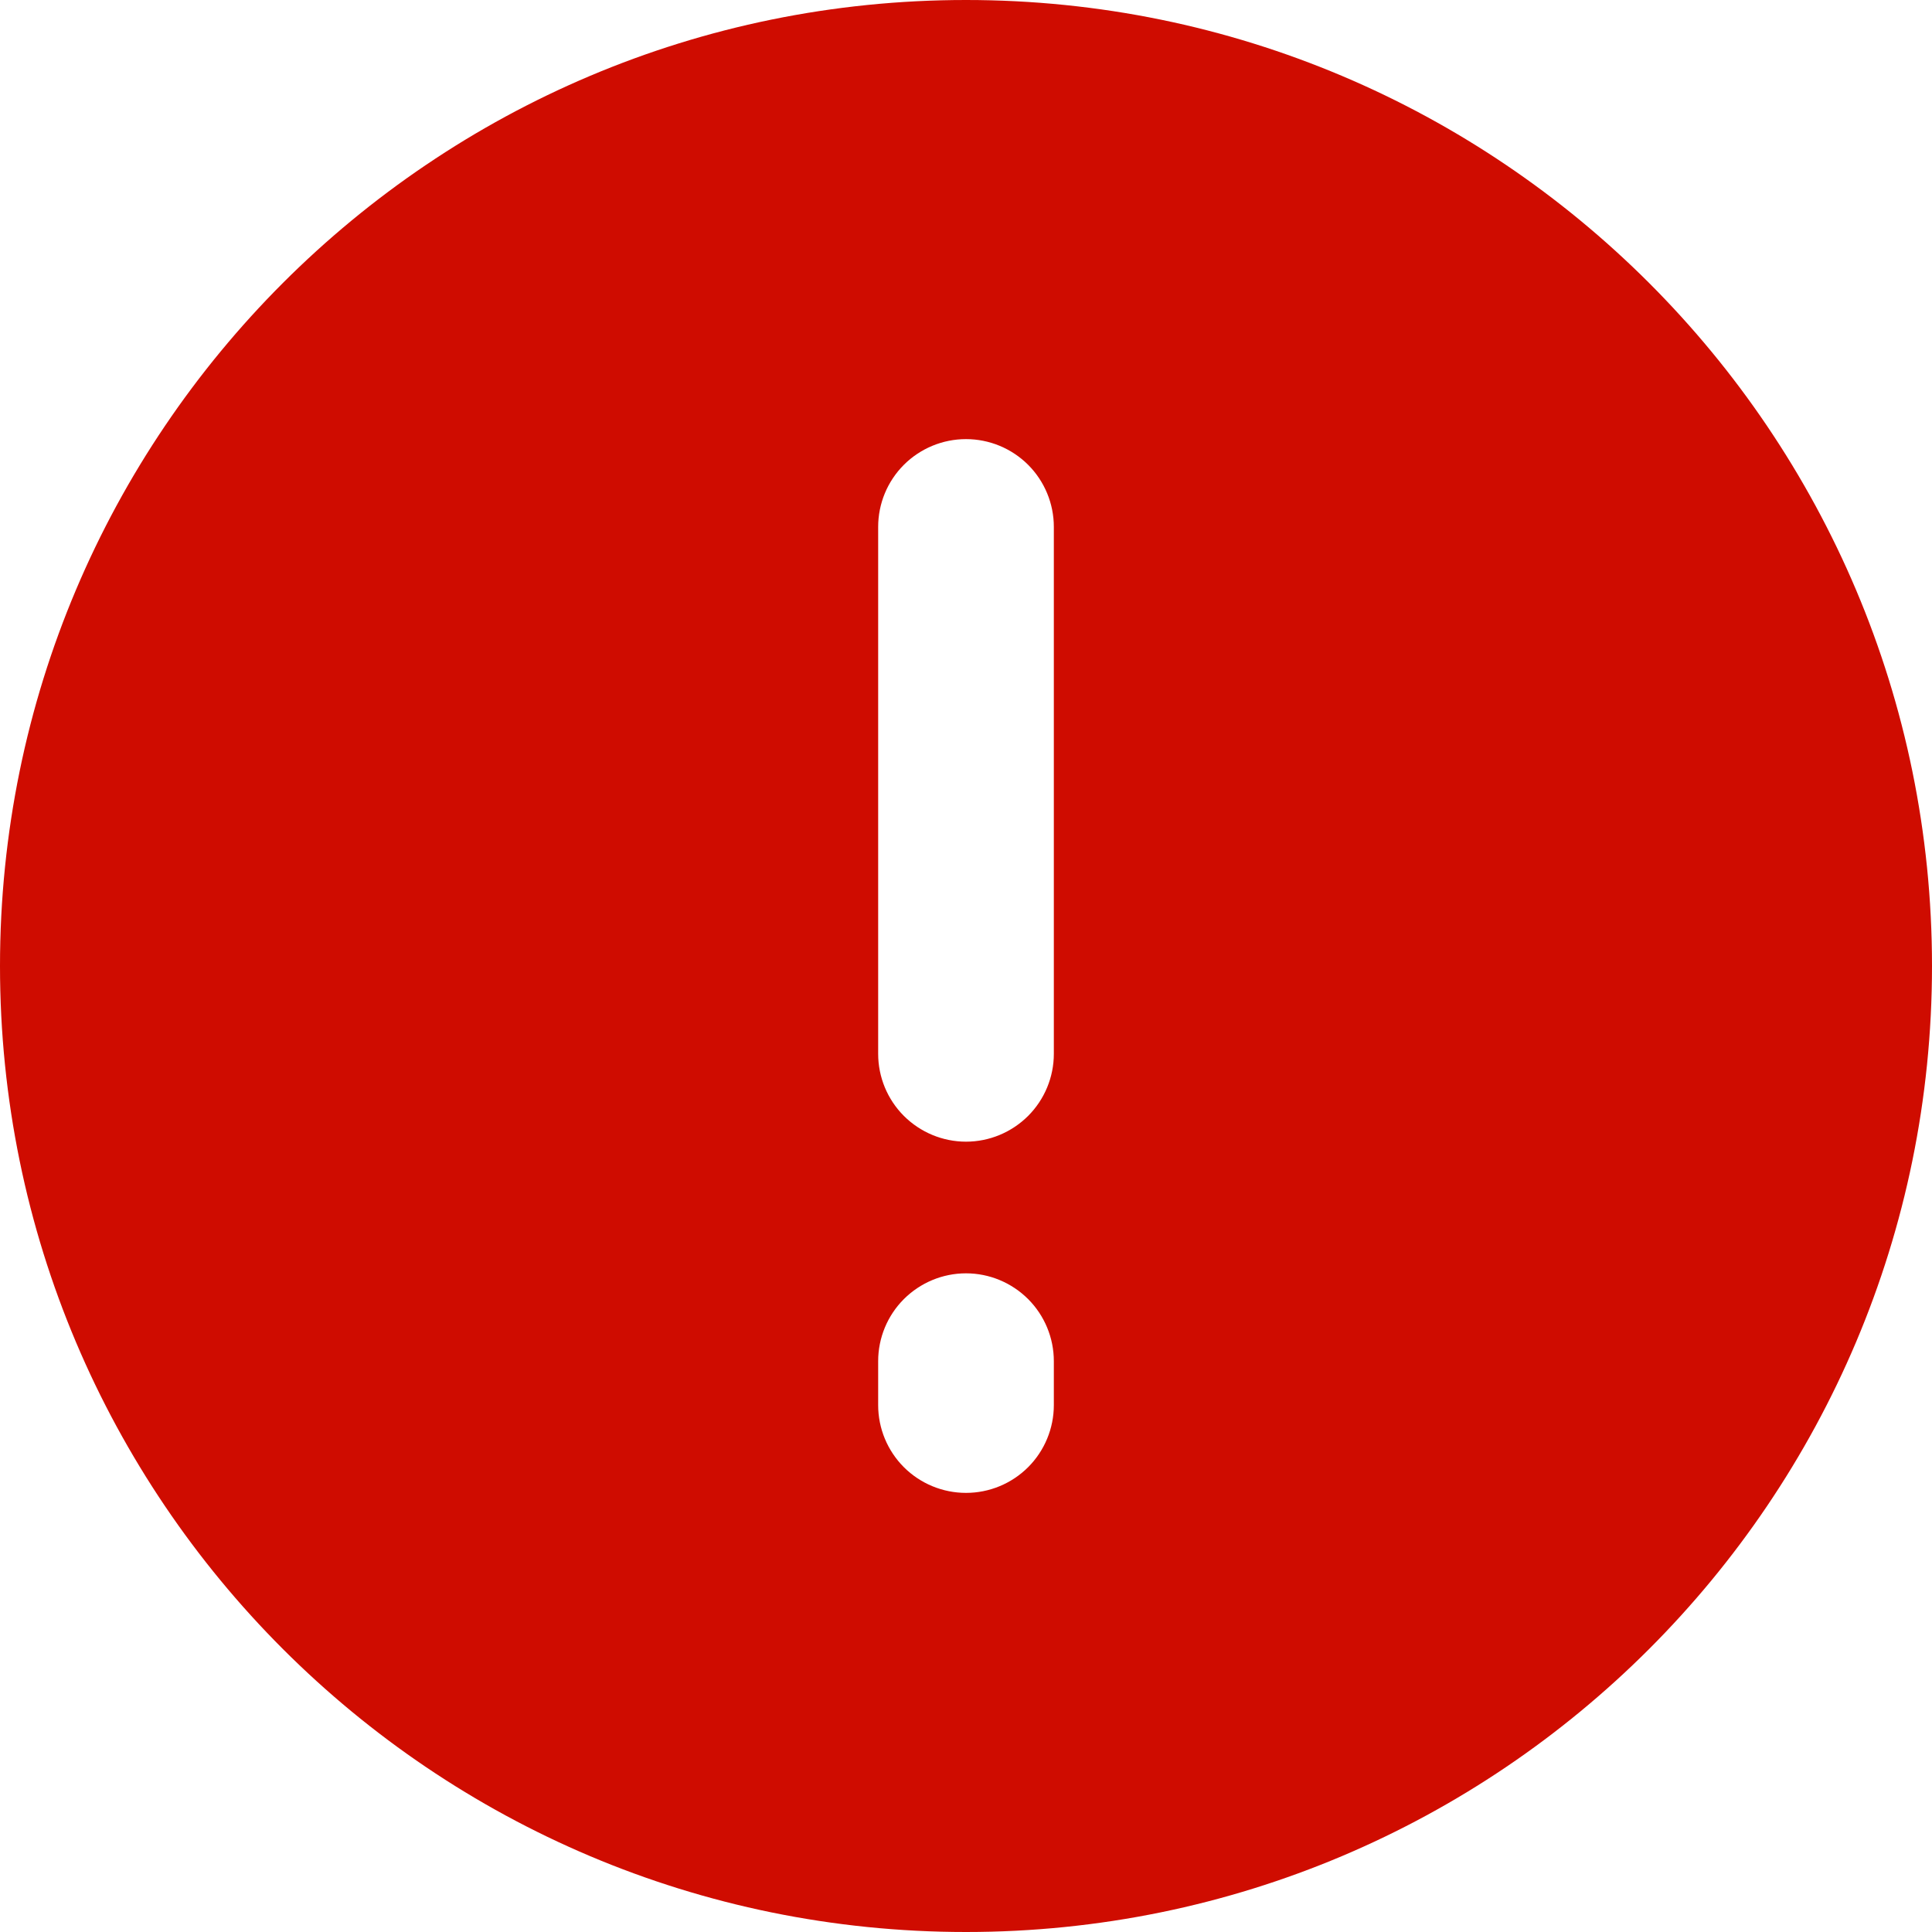<svg width="28" height="28" viewBox="0 0 28 28" fill="none" xmlns="http://www.w3.org/2000/svg">
    <path fill-rule="evenodd" clip-rule="evenodd"
        d="M14 0C6.268 0 0 6.268 0 14C0 21.732 6.268 28 14 28C21.732 28 28 21.732 28 14C28 6.268 21.732 0 14 0ZM15.273 7.636C15.273 7.299 15.139 6.975 14.9 6.736C14.661 6.498 14.338 6.364 14 6.364C13.662 6.364 13.339 6.498 13.1 6.736C12.861 6.975 12.727 7.299 12.727 7.636V15.273C12.727 15.61 12.861 15.934 13.1 16.173C13.339 16.411 13.662 16.546 14 16.546C14.338 16.546 14.661 16.411 14.9 16.173C15.139 15.934 15.273 15.61 15.273 15.273V11.454V7.636ZM15.273 19.727C15.273 19.39 15.139 19.066 14.9 18.827C14.661 18.589 14.338 18.454 14 18.454C13.662 18.454 13.339 18.589 13.1 18.827C12.861 19.066 12.727 19.39 12.727 19.727V20.364C12.727 20.701 12.861 21.025 13.1 21.264C13.339 21.502 13.662 21.636 14 21.636C14.338 21.636 14.661 21.502 14.9 21.264C15.139 21.025 15.273 20.701 15.273 20.364V19.727Z"
        fill="#CF0C00" />
</svg>
